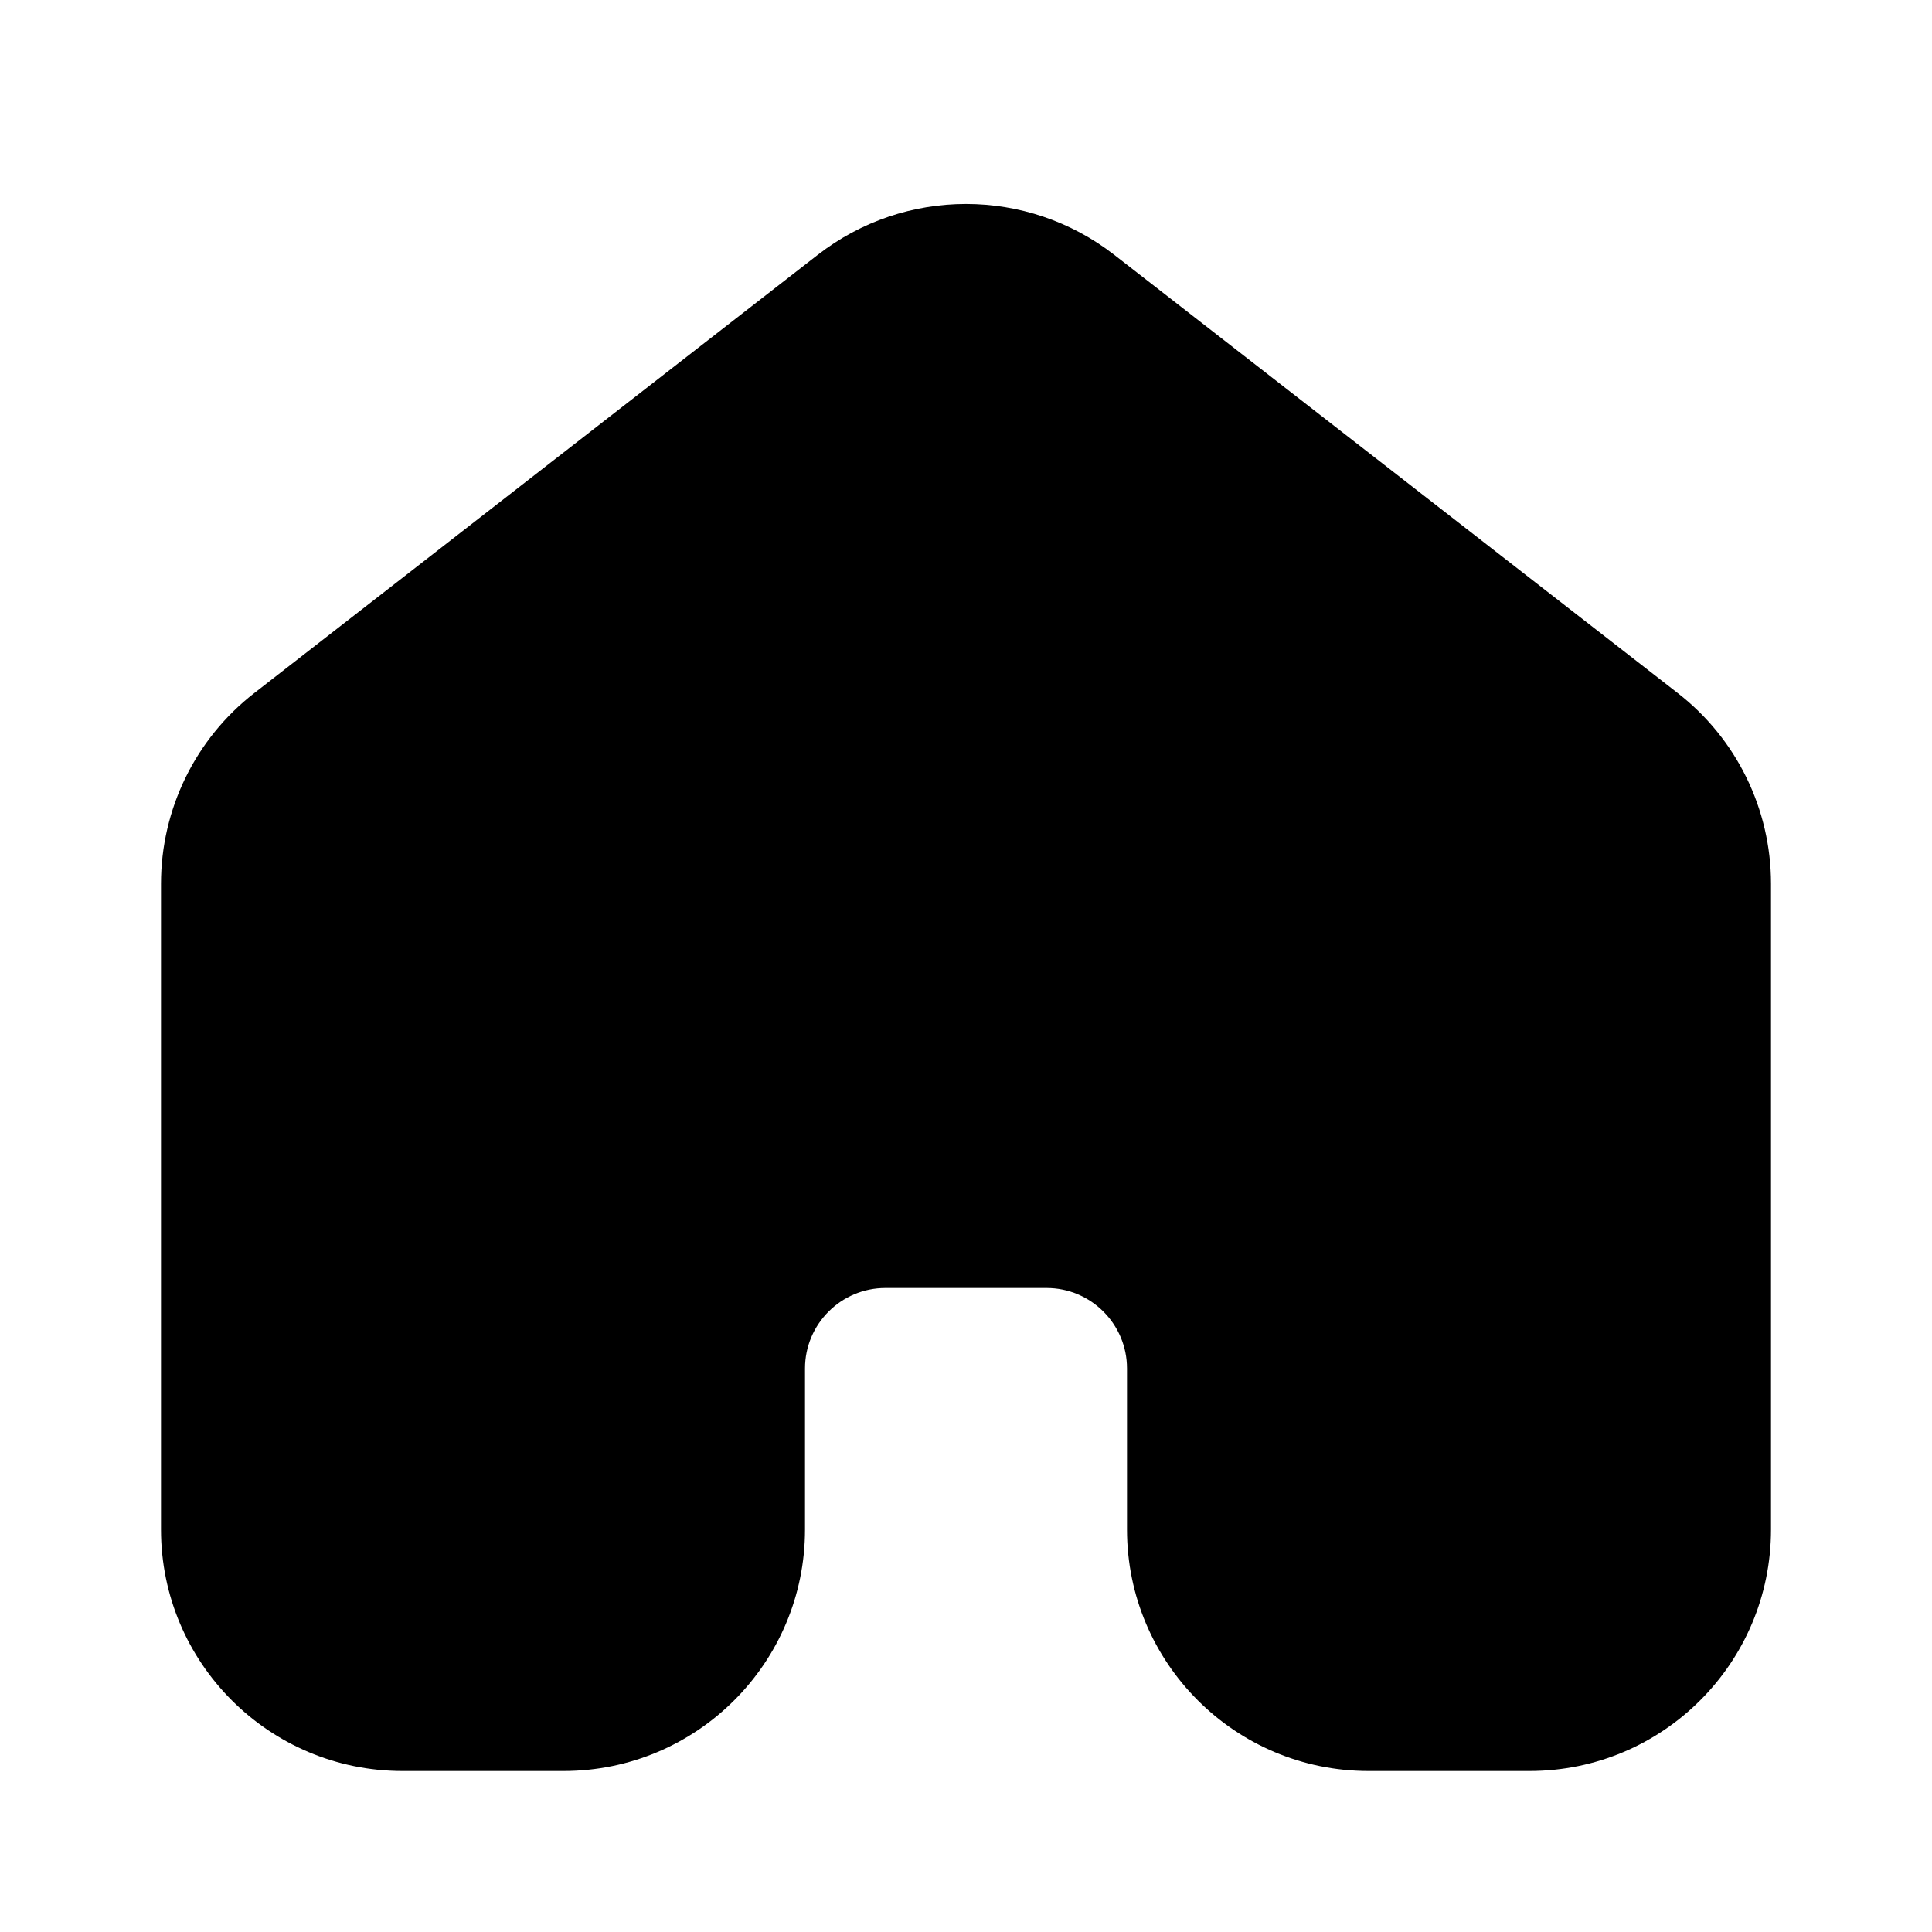 <svg width="24" height="24" viewBox="0 0 24 24" fill="none" xmlns="http://www.w3.org/2000/svg">
<path fill-rule="evenodd" clip-rule="evenodd" d="M13.842 3.166C12.758 2.323 11.242 2.323 10.158 3.166L3.158 8.61C2.427 9.178 2 10.052 2 10.978V19C2 20.657 3.343 22 5 22H7C8.657 22 10 20.657 10 19V17C10 16.448 10.448 16 11 16H13C13.552 16 14 16.448 14 17V19C14 20.657 15.343 22 17 22H19C20.657 22 22 20.657 22 19V10.978C22 10.052 21.573 9.178 20.842 8.61L13.842 3.166Z" fill="black"/>
</svg>
